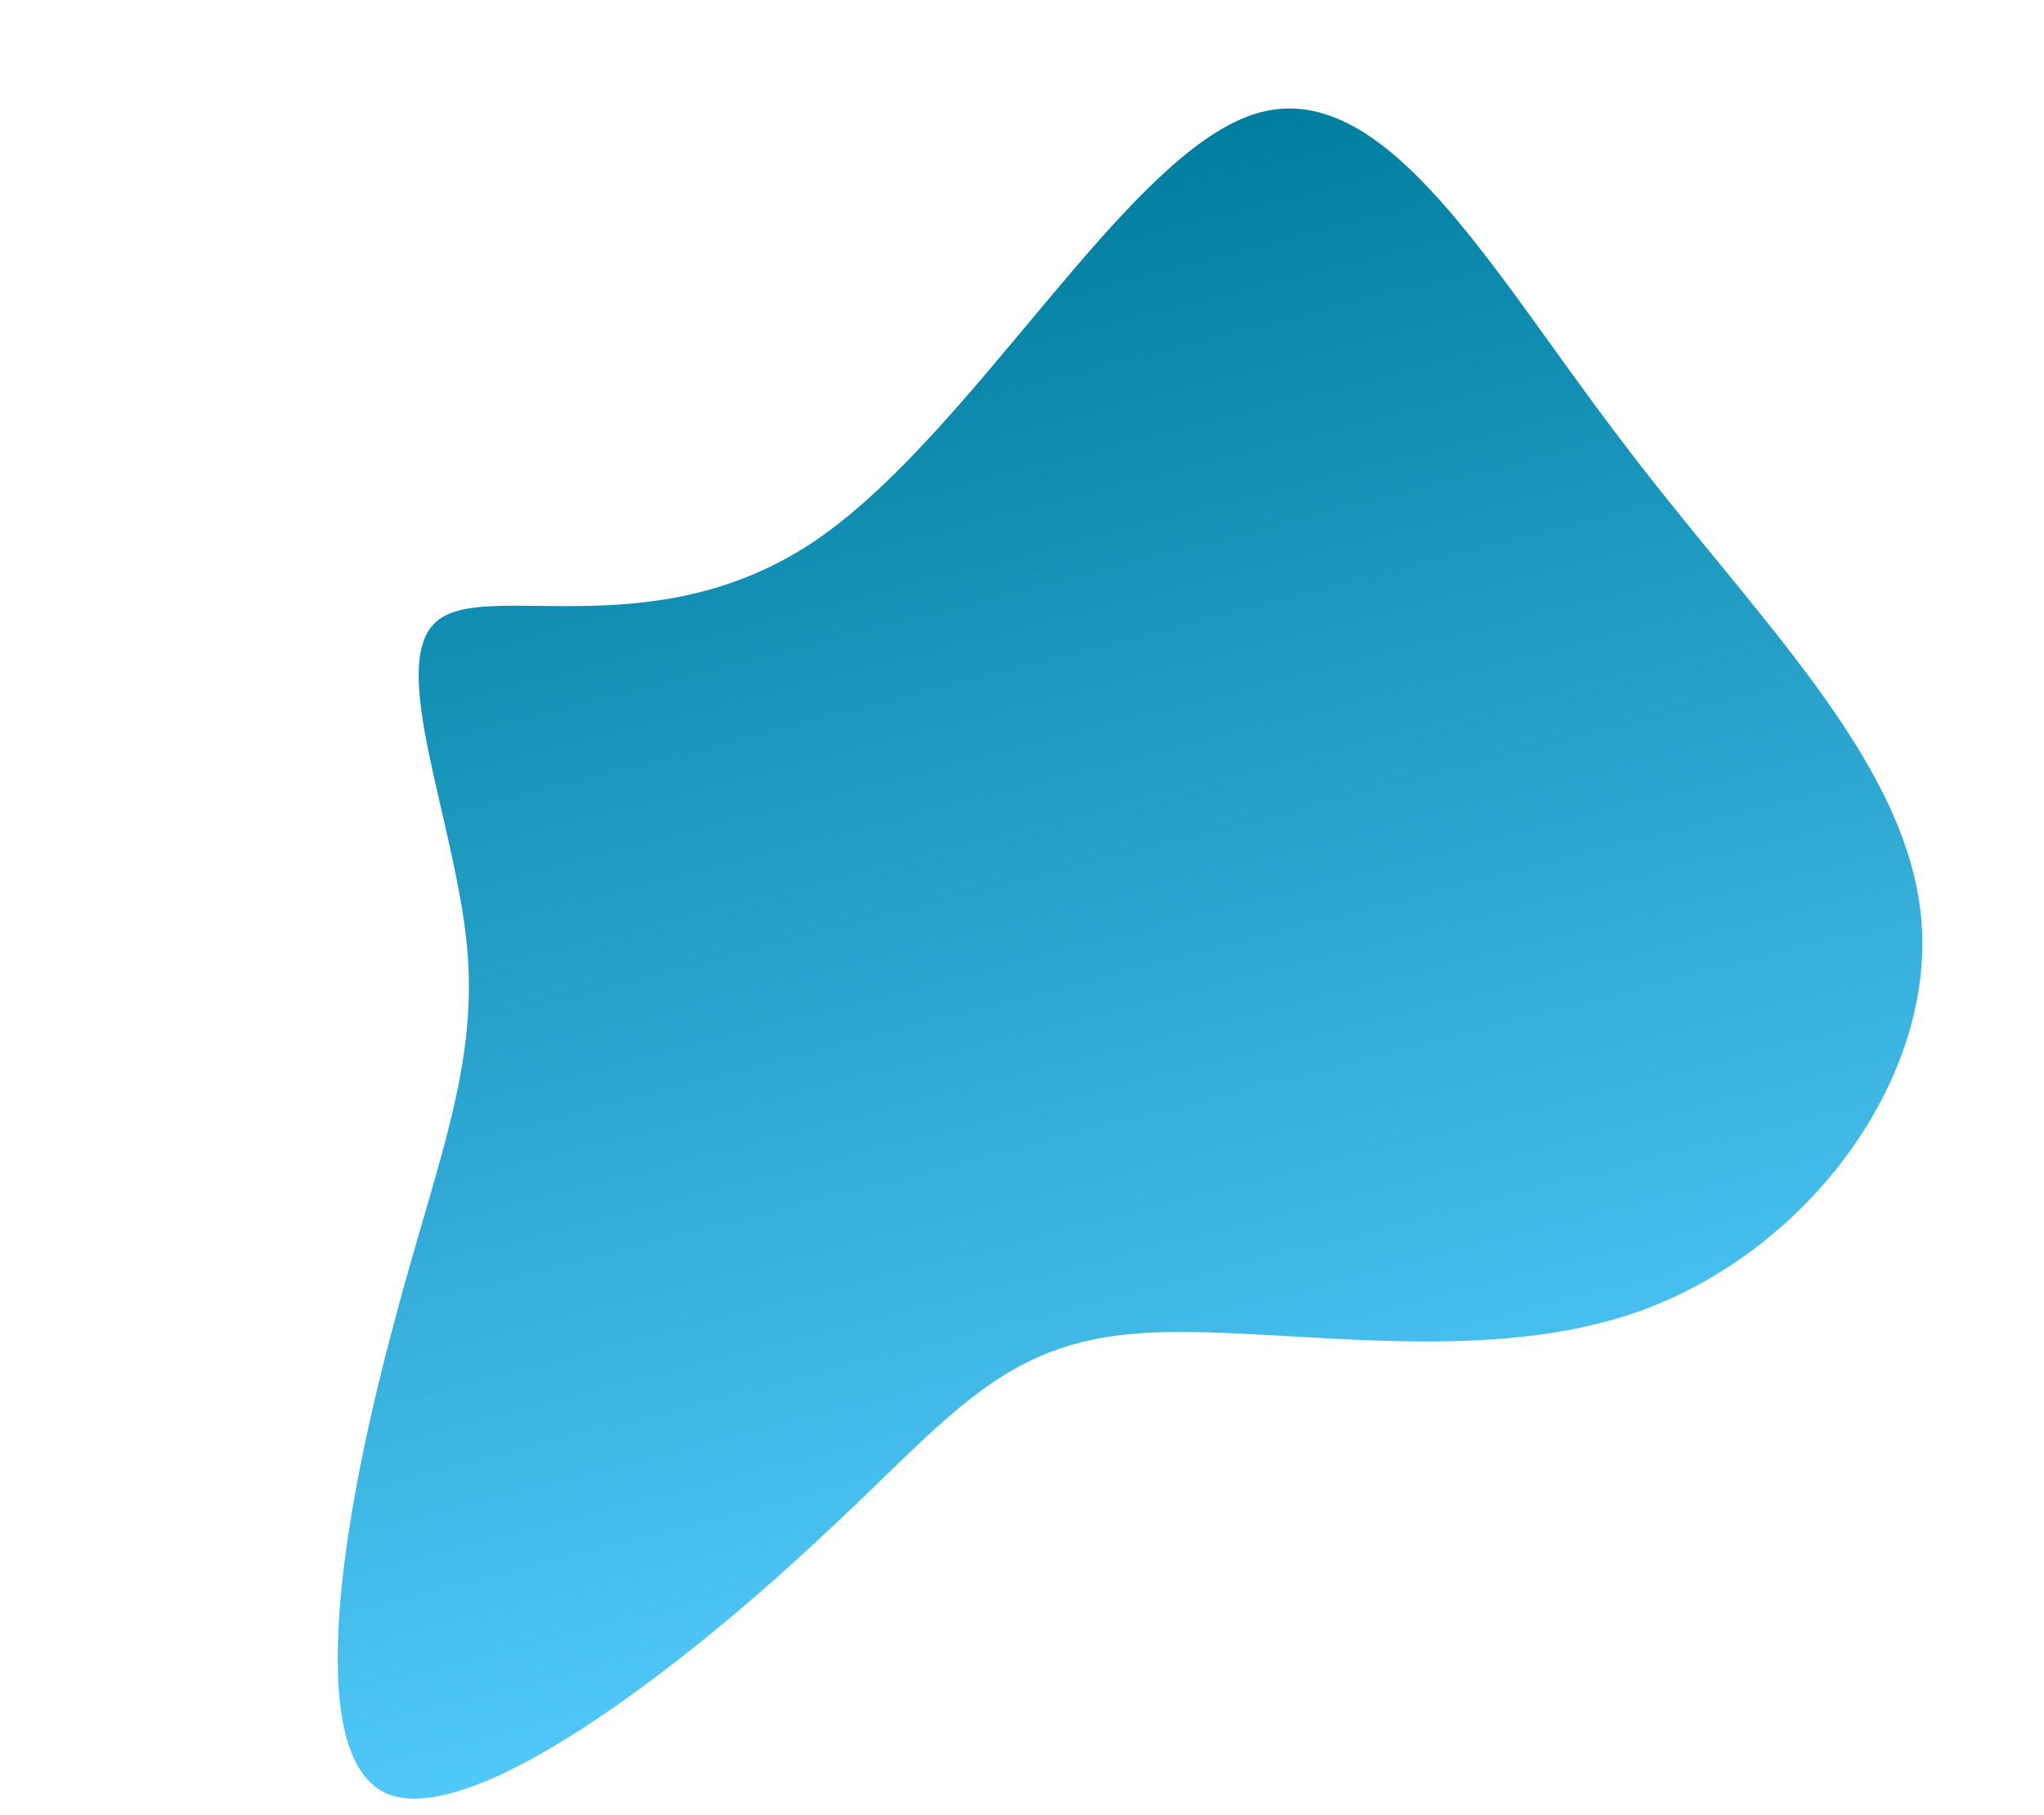 <svg xmlns="http://www.w3.org/2000/svg" xmlns:xlink="http://www.w3.org/1999/xlink" width="967.071" height="858.881" viewBox="0 0 967.071 858.881">
  <defs>
    <linearGradient id="linear-gradient" x1="0.5" x2="0.5" y2="1" gradientUnits="objectBoundingBox">
      <stop offset="0" stop-color="#007d9e"/>
      <stop offset="1" stop-color="#53cafc"/>
    </linearGradient>
  </defs>
  <g id="Group_16" data-name="Group 16" transform="matrix(0.966, -0.259, 0.259, 0.966, -1125.128, -2460.137)">
    <path id="blob" d="M559.445-60.642c64.613-3.137,89.078,100.37,127.972,194.467,38.266,94.724,90.96,179.411,78.414,254.062S674.871,525.9,590.183,533.424,413.908,491.394,351.8,481.357,257.08,500.176,182.43,539.069C107.78,578.59-9.528,628.148-43.4,599.919c-33.248-28.856,16.937-135.5,58.34-207.64,40.775-72.141,72.768-110.407,82.805-168.747C107.78,164.564,95.861,84.9,123.463,71.094s94.724,38.893,181.293,10.037C390.7,52.275,494.832-57.5,559.445-60.642Z" transform="translate(449.225 2933.712)" fill="url(#linear-gradient)"/>
  </g>
</svg>
